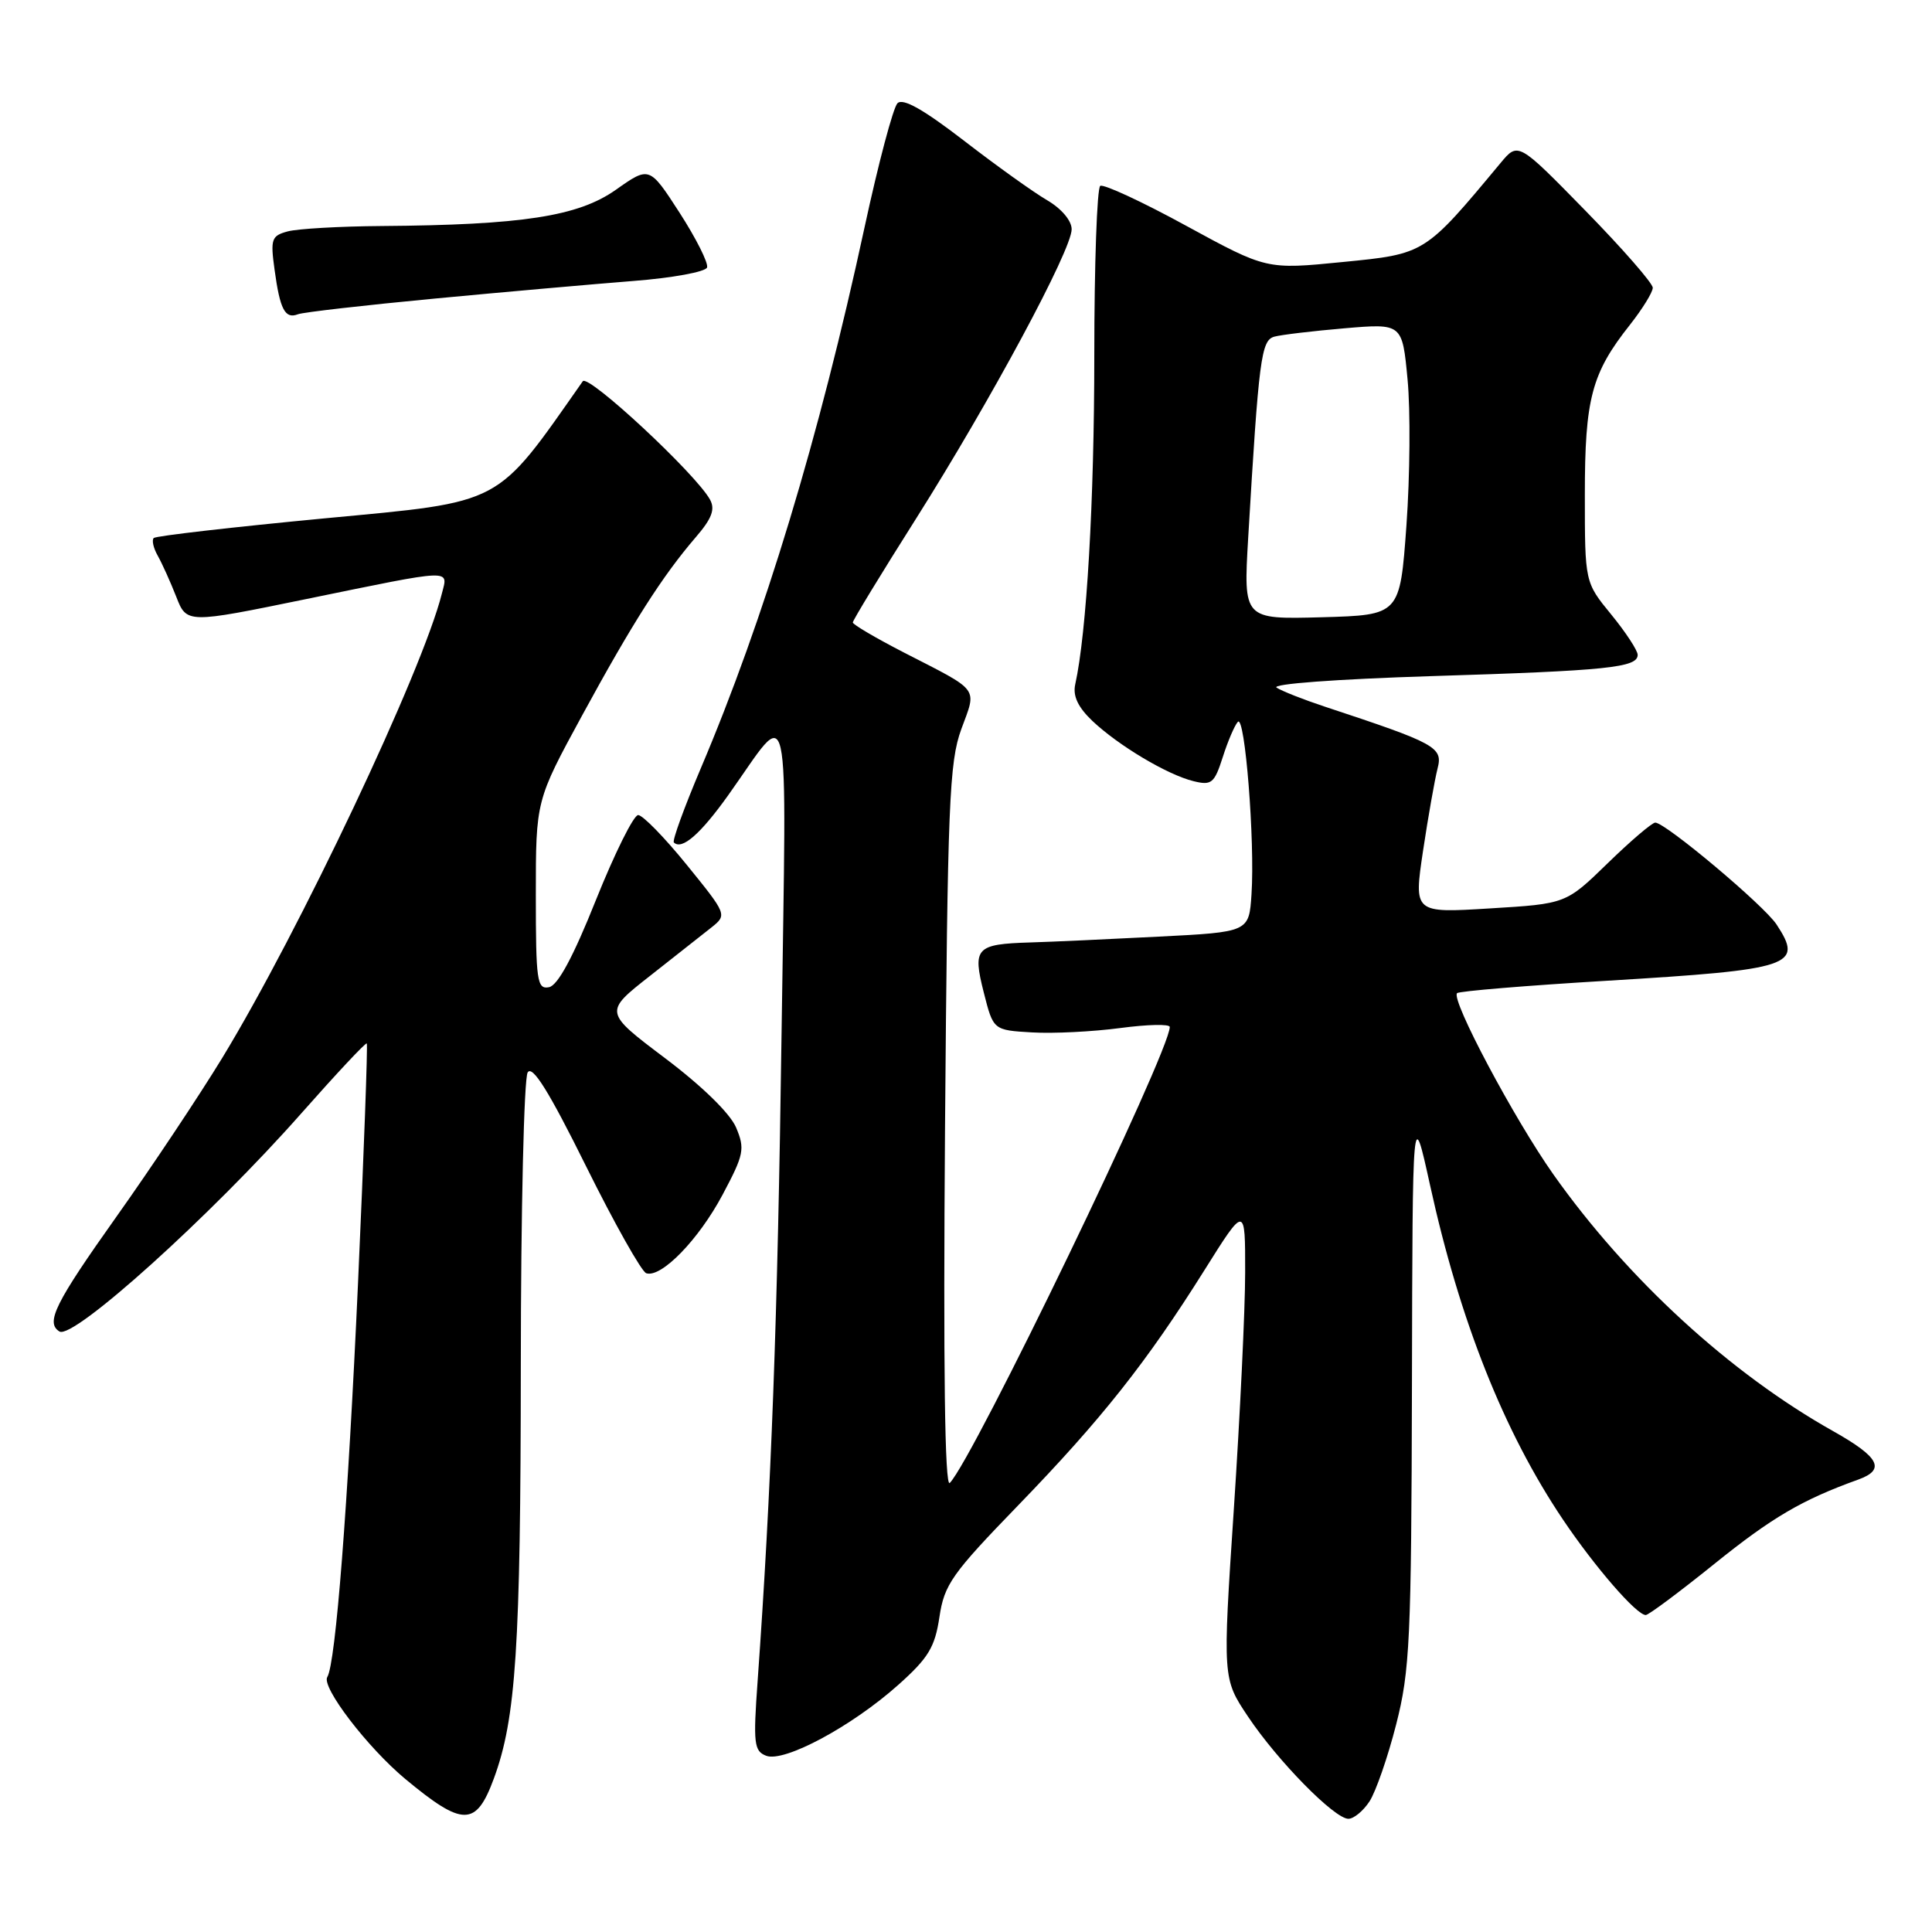 <?xml version="1.0" encoding="UTF-8" standalone="no"?>
<!DOCTYPE svg PUBLIC "-//W3C//DTD SVG 1.1//EN" "http://www.w3.org/Graphics/SVG/1.1/DTD/svg11.dtd" >
<svg xmlns="http://www.w3.org/2000/svg" xmlns:xlink="http://www.w3.org/1999/xlink" version="1.1" viewBox="0 0 256 256">
 <g >
 <path fill="currentColor"
d=" M 65.44 235.66 C 68.37 227.71 68.99 218.30 69.01 181.00 C 69.02 160.38 69.43 142.87 69.92 142.10 C 70.55 141.10 72.74 144.61 77.65 154.52 C 81.42 162.12 85.01 168.50 85.63 168.71 C 87.61 169.37 92.58 164.26 95.75 158.30 C 98.58 152.98 98.73 152.24 97.54 149.41 C 96.75 147.54 93.04 143.92 88.12 140.21 C 80.02 134.10 80.02 134.10 86.14 129.30 C 89.50 126.66 93.18 123.76 94.31 122.86 C 96.35 121.23 96.31 121.14 91.01 114.61 C 88.06 110.97 85.16 108.00 84.56 108.00 C 83.96 108.00 81.45 113.06 78.97 119.24 C 75.94 126.83 73.91 130.59 72.74 130.81 C 71.16 131.12 71.00 129.98 71.00 118.61 C 71.00 106.07 71.00 106.07 77.14 94.79 C 83.81 82.54 87.77 76.33 92.18 71.20 C 94.32 68.72 94.79 67.49 94.08 66.20 C 92.19 62.77 77.93 49.51 77.22 50.52 C 65.57 67.13 66.89 66.43 43.06 68.68 C 30.86 69.84 20.66 71.01 20.37 71.29 C 20.09 71.57 20.33 72.64 20.91 73.65 C 21.48 74.67 22.58 77.10 23.35 79.06 C 24.74 82.63 24.74 82.63 40.62 79.37 C 60.32 75.33 59.38 75.37 58.55 78.65 C 55.98 88.91 39.63 123.46 29.43 140.21 C 26.37 145.22 20.08 154.67 15.44 161.20 C 7.29 172.68 6.00 175.27 7.88 176.43 C 9.70 177.55 27.99 161.05 39.92 147.53 C 44.55 142.29 48.45 138.12 48.60 138.26 C 48.74 138.41 48.22 152.70 47.44 170.01 C 46.10 199.53 44.48 220.42 43.37 222.21 C 42.55 223.53 48.69 231.55 53.71 235.73 C 61.35 242.07 63.08 242.06 65.44 235.66 Z  M 181.47 238.69 C 182.30 237.41 183.89 232.84 184.99 228.53 C 186.82 221.40 187.01 217.28 187.09 183.59 C 187.17 146.50 187.17 146.50 189.48 157.00 C 193.43 175.02 199.28 189.73 207.10 201.35 C 211.33 207.64 216.85 214.00 218.07 214.00 C 218.45 214.00 222.52 210.96 227.13 207.25 C 234.82 201.05 238.77 198.74 246.23 196.05 C 249.89 194.73 249.04 193.09 242.93 189.65 C 229.25 181.97 215.63 169.47 205.84 155.63 C 200.64 148.27 192.22 132.44 193.07 131.60 C 193.33 131.33 202.30 130.59 213.00 129.95 C 237.53 128.47 239.00 127.98 235.41 122.51 C 233.76 119.98 220.68 109.00 219.33 109.00 C 218.91 109.00 216.07 111.42 213.03 114.38 C 207.50 119.76 207.50 119.76 197.41 120.37 C 187.33 120.99 187.33 120.99 188.56 112.74 C 189.24 108.21 190.11 103.31 190.48 101.85 C 191.22 99.00 190.33 98.52 175.50 93.62 C 172.75 92.71 169.90 91.59 169.16 91.12 C 168.38 90.63 177.01 89.99 189.66 89.59 C 212.99 88.87 217.00 88.46 217.00 86.77 C 217.00 86.19 215.42 83.78 213.50 81.43 C 210.00 77.16 210.00 77.16 210.00 65.55 C 210.00 52.81 210.89 49.45 215.99 43.02 C 217.64 40.92 219.00 38.72 219.00 38.13 C 219.00 37.53 214.99 32.94 210.08 27.92 C 201.16 18.80 201.16 18.80 198.83 21.60 C 188.76 33.70 188.86 33.64 177.90 34.72 C 167.82 35.72 167.82 35.72 157.20 29.93 C 151.37 26.74 146.23 24.36 145.79 24.63 C 145.36 24.90 145.00 35.01 145.00 47.10 C 145.00 66.41 143.99 83.84 142.47 90.70 C 142.14 92.22 142.84 93.71 144.74 95.52 C 148.21 98.80 154.68 102.66 158.15 103.51 C 160.54 104.10 160.91 103.79 162.02 100.33 C 162.69 98.22 163.59 96.12 164.02 95.65 C 164.96 94.62 166.30 111.49 165.83 118.50 C 165.50 123.50 165.50 123.50 153.50 124.11 C 146.90 124.45 139.25 124.80 136.50 124.88 C 129.30 125.10 128.85 125.59 130.36 131.53 C 131.62 136.50 131.62 136.50 136.75 136.80 C 139.57 136.97 144.83 136.70 148.44 136.22 C 152.05 135.74 155.00 135.67 155.00 136.08 C 155.00 139.37 128.93 193.39 125.85 196.50 C 125.19 197.16 124.98 181.24 125.22 149.50 C 125.56 106.46 125.78 100.99 127.38 96.61 C 129.44 91.00 129.96 91.69 119.75 86.45 C 116.04 84.54 113.00 82.75 113.00 82.48 C 113.00 82.20 116.76 76.02 121.37 68.74 C 131.29 53.04 142.00 33.12 142.00 30.38 C 142.00 29.24 140.66 27.65 138.75 26.53 C 136.96 25.49 132.00 21.94 127.73 18.64 C 122.37 14.51 119.64 12.96 118.92 13.68 C 118.35 14.25 116.39 21.64 114.56 30.11 C 108.55 57.96 101.25 82.05 92.84 101.85 C 90.66 107.00 89.06 111.39 89.29 111.63 C 90.35 112.68 92.81 110.53 96.50 105.36 C 104.96 93.49 104.21 90.15 103.56 137.00 C 103.04 174.84 102.20 197.44 100.39 222.73 C 99.79 231.05 99.91 232.03 101.53 232.65 C 103.91 233.56 112.86 228.76 119.02 223.26 C 123.02 219.69 123.88 218.27 124.48 214.26 C 125.12 209.96 126.13 208.53 134.88 199.50 C 145.94 188.08 151.93 180.52 159.61 168.28 C 165.00 159.69 165.00 159.69 164.99 168.60 C 164.99 173.49 164.31 187.61 163.49 199.96 C 162.00 222.42 162.00 222.42 165.37 227.46 C 169.30 233.34 176.83 241.00 178.67 241.00 C 179.38 241.00 180.64 239.96 181.47 238.69 Z  M 57.63 39.56 C 66.91 38.68 78.74 37.64 83.92 37.23 C 89.10 36.83 93.50 36.02 93.69 35.44 C 93.88 34.85 92.24 31.59 90.05 28.19 C 86.05 22.01 86.05 22.01 81.60 25.15 C 76.60 28.67 69.23 29.81 50.50 29.95 C 45.00 29.99 39.44 30.31 38.13 30.66 C 35.97 31.24 35.82 31.67 36.38 35.73 C 37.10 41.03 37.77 42.30 39.48 41.64 C 40.19 41.37 48.36 40.44 57.63 39.56 Z  M 165.39 71.29 C 166.80 47.48 167.11 45.10 168.85 44.61 C 169.76 44.36 173.95 43.86 178.16 43.50 C 185.81 42.85 185.81 42.85 186.51 50.29 C 186.90 54.38 186.83 63.08 186.36 69.62 C 185.50 81.50 185.50 81.50 175.13 81.79 C 164.76 82.07 164.76 82.07 165.39 71.29 Z "/>
</g>
</svg>